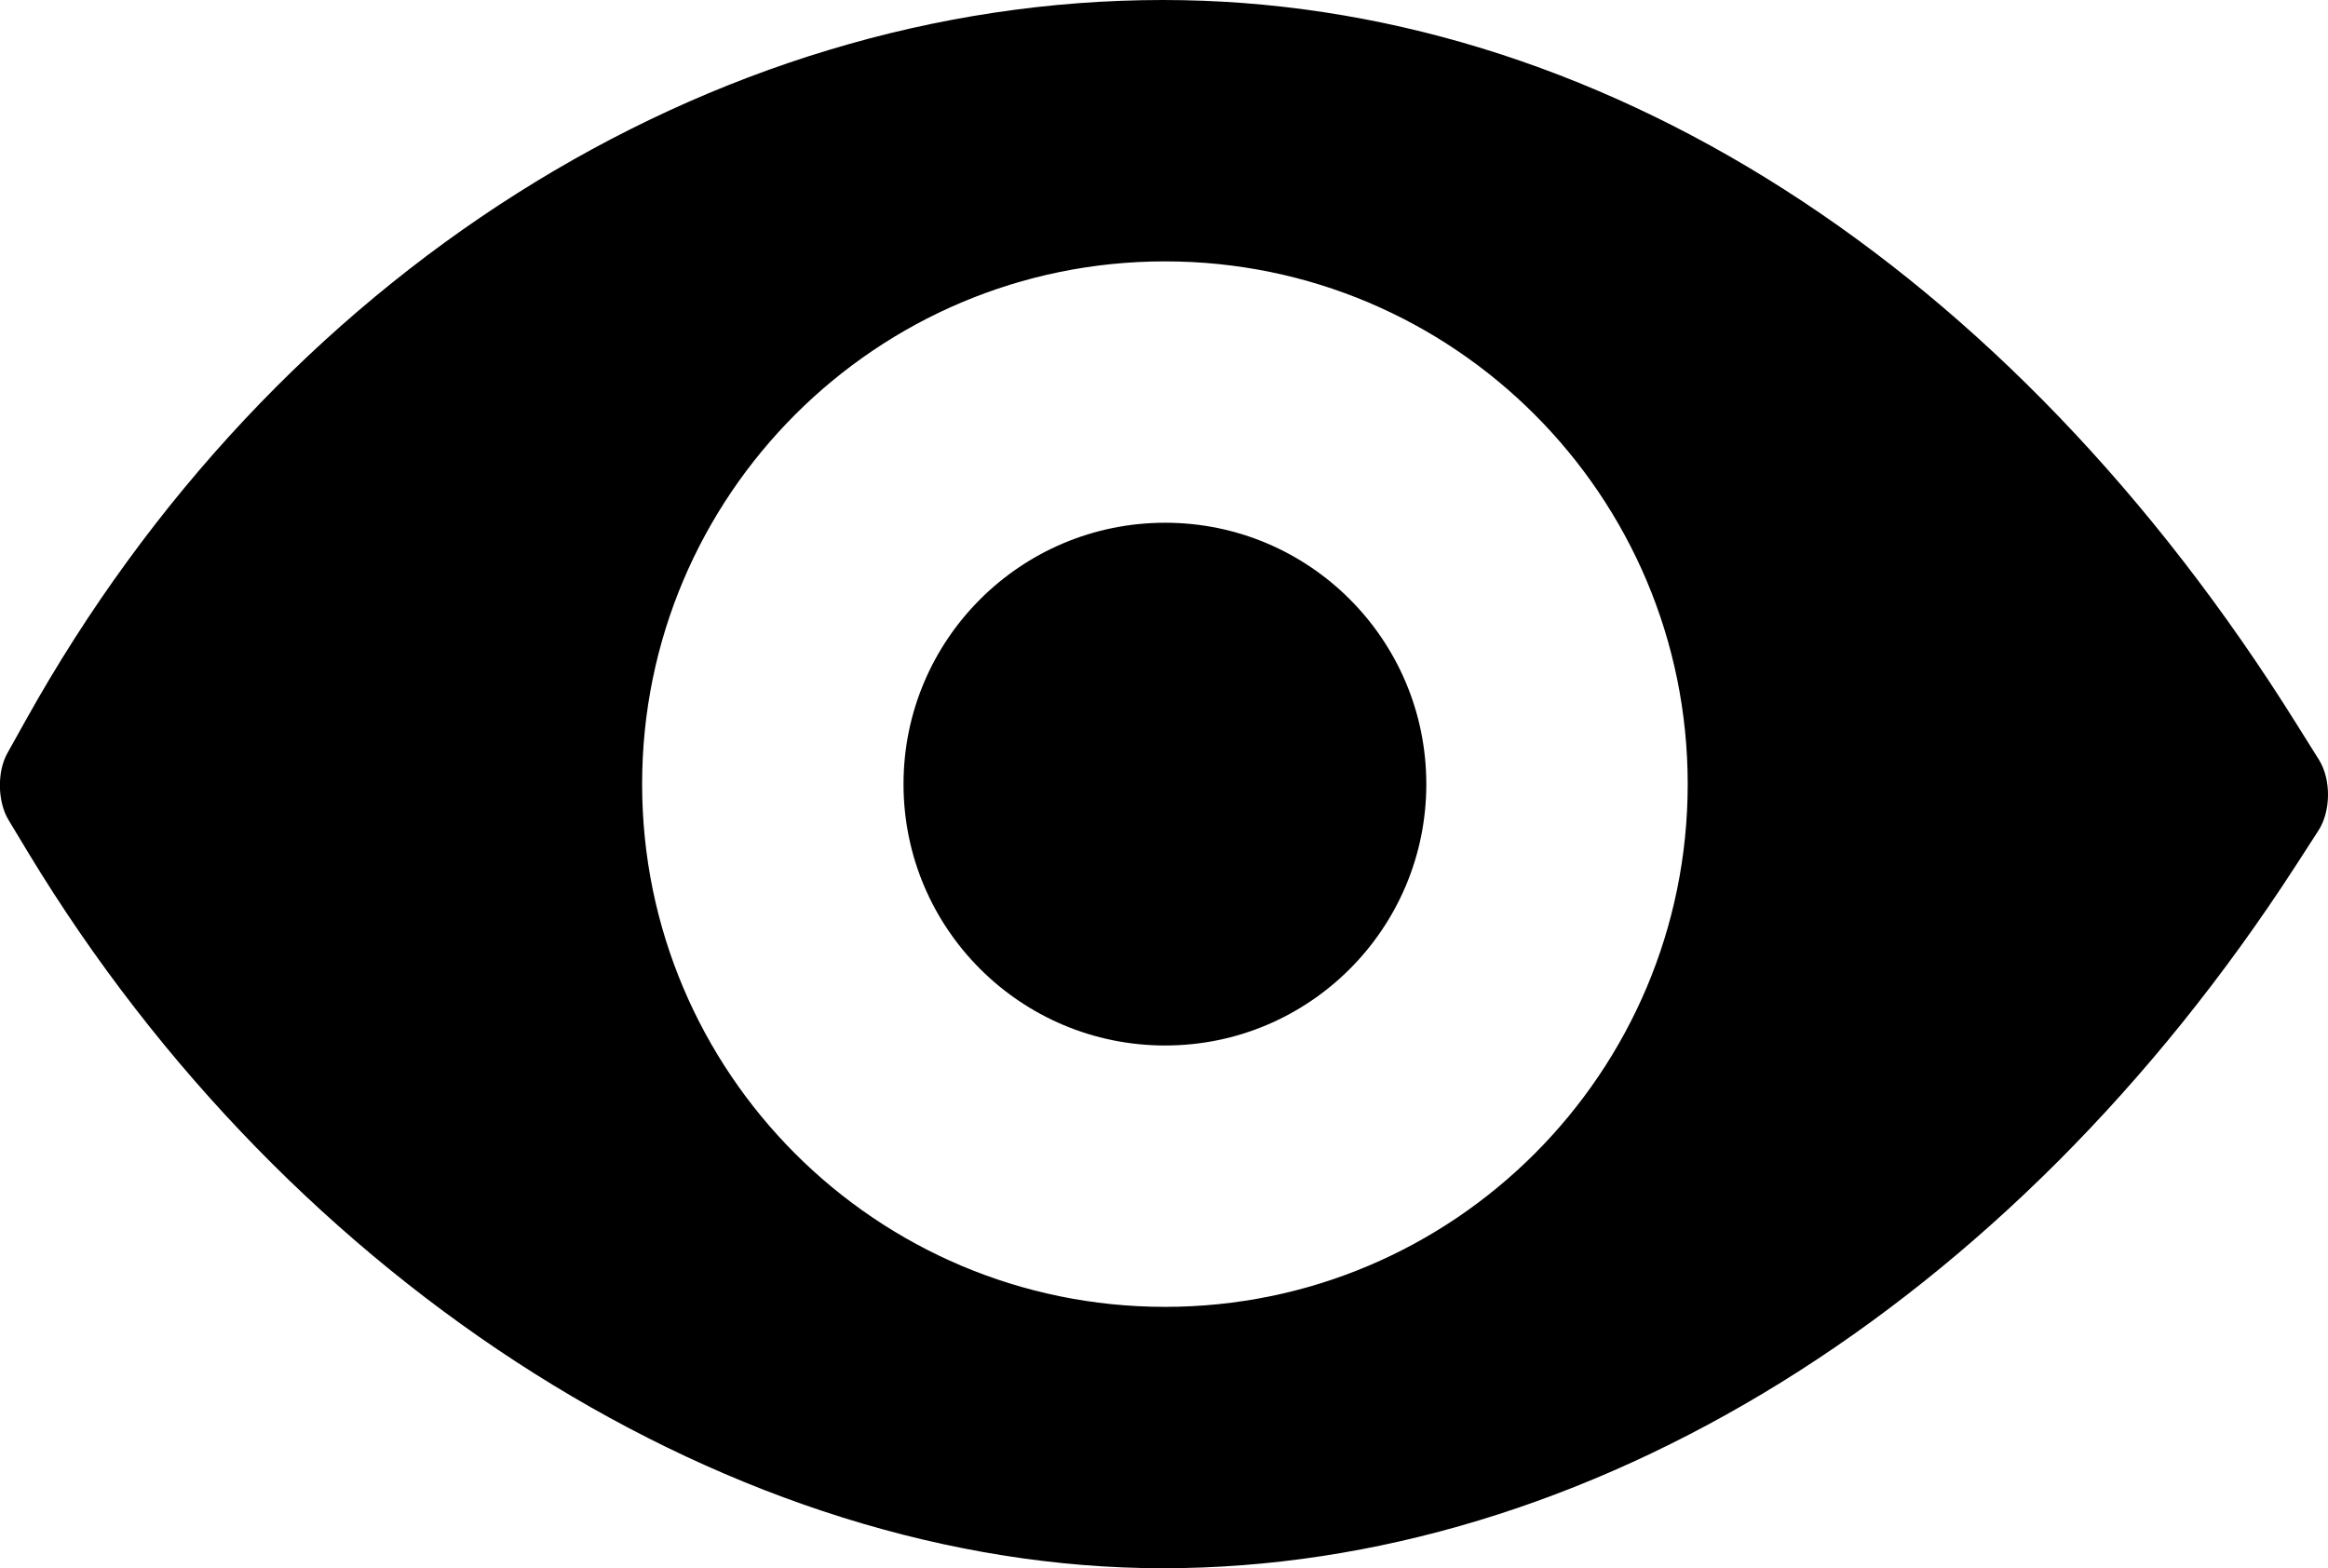 <?xml version="1.0" encoding="iso-8859-1"?>
<!-- Generator: Adobe Illustrator 16.0.0, SVG Export Plug-In . SVG Version: 6.00 Build 0)  -->
<!DOCTYPE svg PUBLIC "-//W3C//DTD SVG 1.1//EN" "http://www.w3.org/Graphics/SVG/1.1/DTD/svg11.dtd">
<svg version="1.1" id="Layer_1" xmlns="http://www.w3.org/2000/svg" xmlns:xlink="http://www.w3.org/1999/xlink" x="0px" y="0px"
	 width="17.812px" height="12px" viewBox="0 0 17.812 12" style="enable-background:new 0 0 17.812 12;" xml:space="preserve">
<g id="Eye_1_x2C__View_1">
	<path d="M8.915,4C7.809,4,6.913,4.895,6.913,6s0.896,2,2.002,2c1.103,0,1.998-0.895,1.998-2S10.018,4,8.915,4z"/>
	<path d="M8.898,0C5.426,0,2.093,2.109,0.2,5.506c0,0-0.064,0.115-0.144,0.258c-0.079,0.142-0.075,0.37,0.009,0.51l0.152,0.252
		C2.229,9.851,5.636,12,8.898,12c3.248,0,6.486-2.008,8.664-5.371c0,0,0.078-0.121,0.175-0.271c0.098-0.149,0.1-0.393,0.006-0.544
		l-0.171-0.273C15.372,2.02,12.211,0,8.898,0z M8.914,10c-2.21,0-4.001-1.791-4.001-4s1.791-4,4.001-4c2.208,0,3.999,1.791,3.999,4
		S11.122,10,8.914,10z"/>
</g>
<g>
</g>
<g>
</g>
<g>
</g>
<g>
</g>
<g>
</g>
<g>
</g>
<g>
</g>
<g>
</g>
<g>
</g>
<g>
</g>
<g>
</g>
<g>
</g>
<g>
</g>
<g>
</g>
<g>
</g>
</svg>
